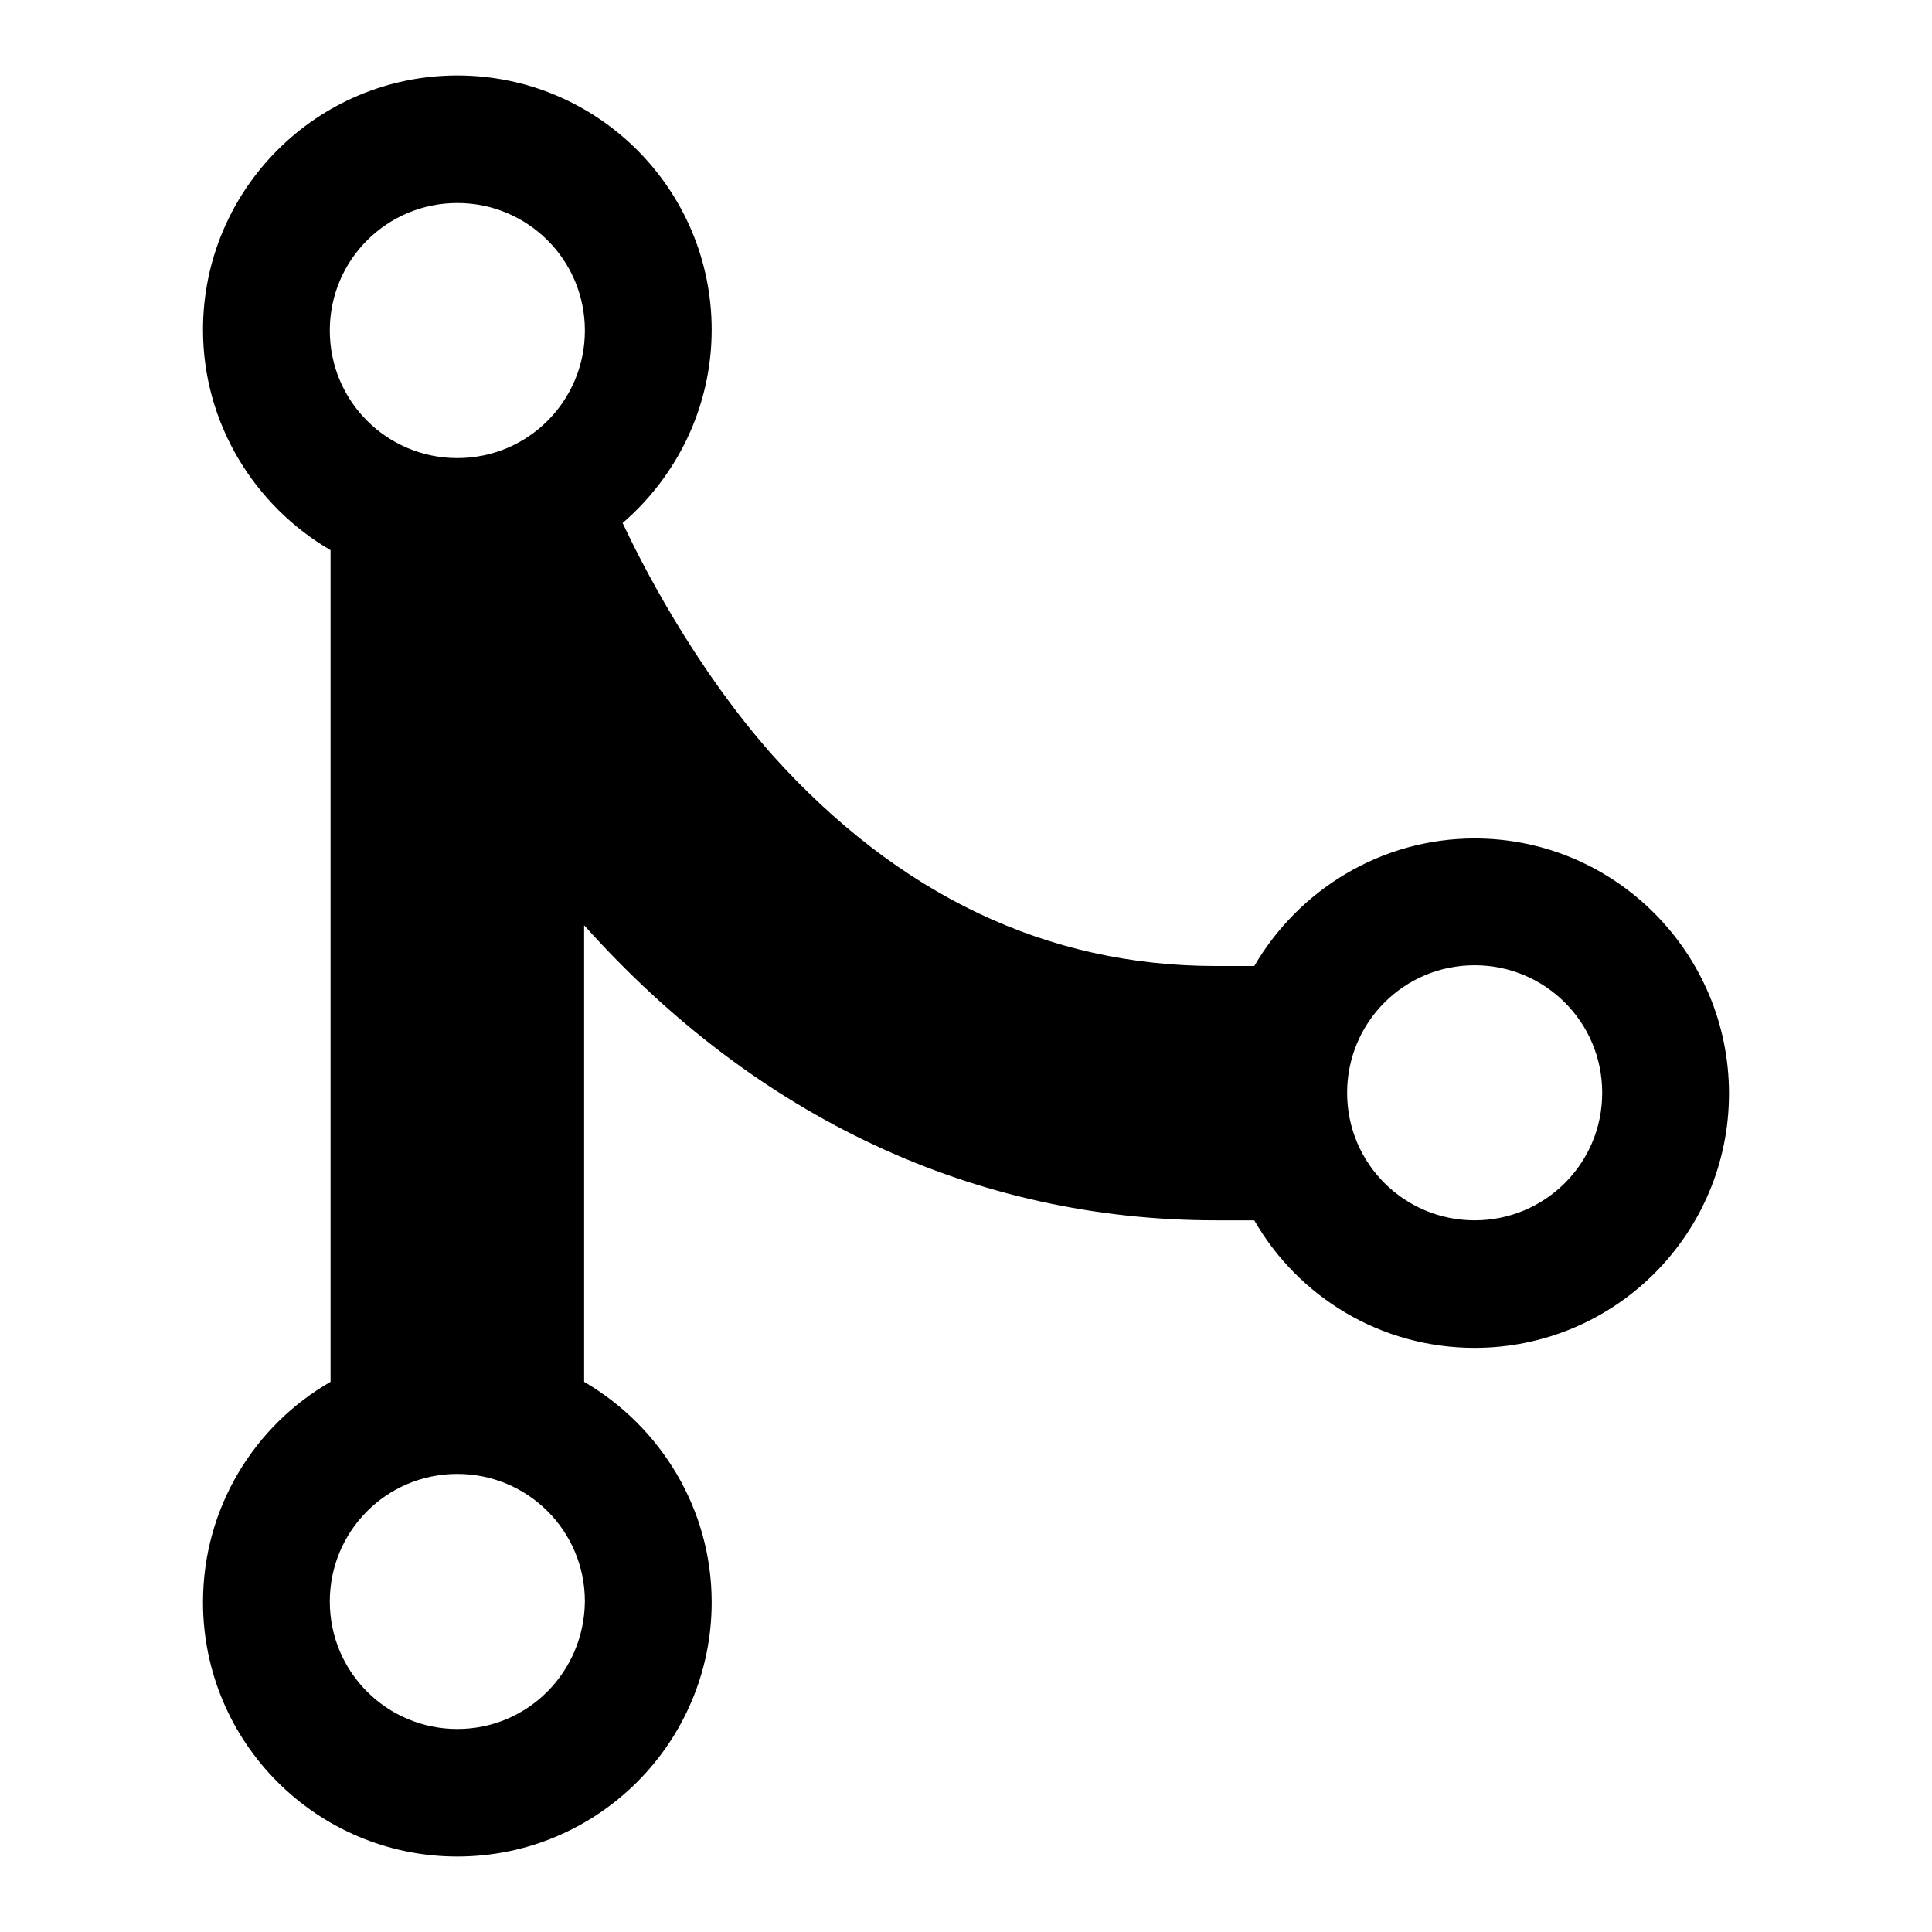 <?xml version="1.0" encoding="utf-8"?>
<!-- Svg Vector Icons : http://www.onlinewebfonts.com/icon -->
<!DOCTYPE svg PUBLIC "-//W3C//DTD SVG 1.1//EN" "http://www.w3.org/Graphics/SVG/1.1/DTD/svg11.dtd">
<svg version="1.1" xmlns="http://www.w3.org/2000/svg" xmlns:xlink="http://www.w3.org/1999/xlink" x="0px" y="0px" viewBox="0 0 256 256" enable-background="new 0 0 256 256" xml:space="preserve">
<g><g><path fill="#000000" d="M195.4,111.1c-12.4,0-23.3,6.8-29.2,16.9h-5.1c-22.4,0-42.1-9.4-58.8-28C91.7,88,84.8,74.2,82.5,69.3c7.2-6.2,11.8-15.4,11.8-25.6C94.3,25.1,79.2,10,60.6,10C42,10,26.9,25.1,26.9,43.7c0,12.4,6.8,23.3,16.9,29.2v110.2c-10.1,5.8-16.9,16.7-16.9,29.2c0,18.6,15.1,33.7,33.7,33.7c18.6,0,33.7-15.1,33.7-33.7c0-12.4-6.8-23.3-16.9-29.2v-60.5c22.9,25.6,51.9,39.1,83.7,39.1h5.1c5.8,10.1,16.7,16.9,29.2,16.9c18.6,0,33.7-15.1,33.7-33.7C229.1,126.3,214,111.1,195.4,111.1z M60.6,26.9c9.3,0,16.9,7.5,16.9,16.9c0,9.3-7.5,16.9-16.9,16.9c-9.3,0-16.9-7.5-16.9-16.9C43.7,34.4,51.3,26.9,60.6,26.9z M60.6,229.1c-9.3,0-16.9-7.5-16.9-16.9c0-9.3,7.5-16.9,16.9-16.9c9.3,0,16.9,7.5,16.9,16.9C77.4,221.6,69.9,229.1,60.6,229.1z M195.4,161.7c-9.3,0-16.9-7.5-16.9-16.9c0-9.3,7.5-16.9,16.9-16.9c9.3,0,16.9,7.5,16.9,16.9C212.3,154.2,204.7,161.7,195.4,161.7z"/></g></g>
</svg>